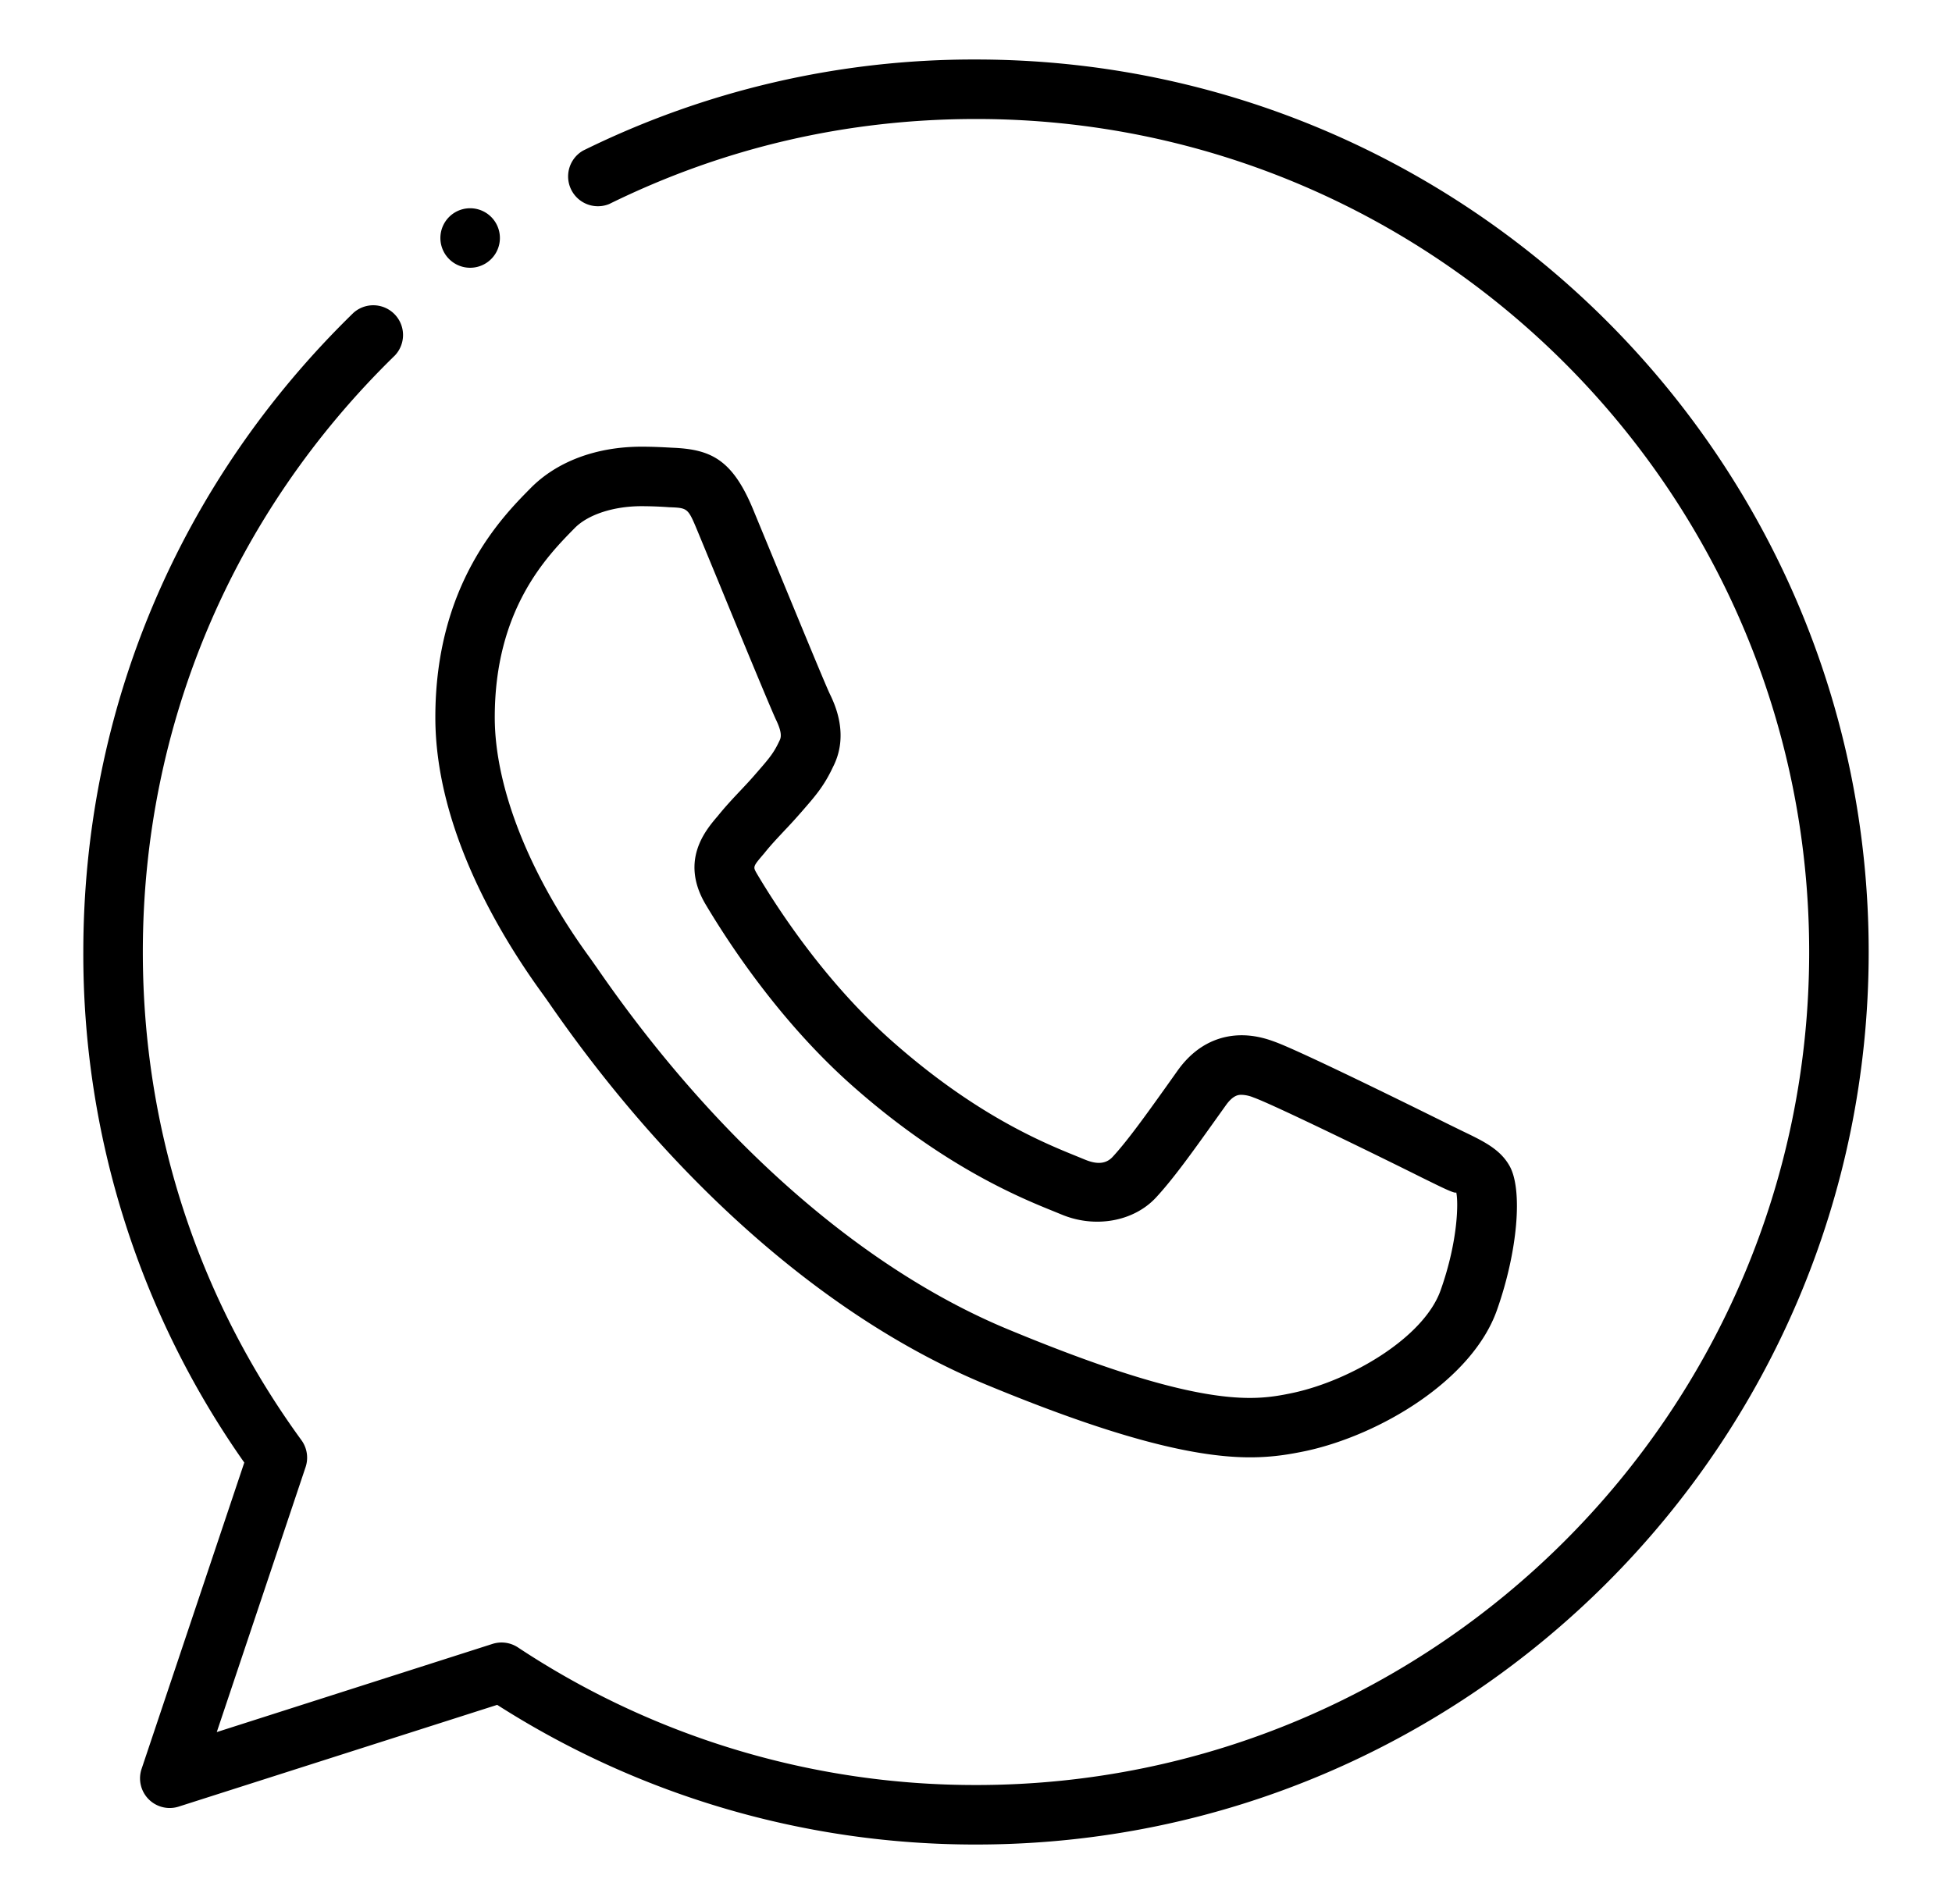 <?xml version="1.0" encoding="utf-8"?><svg width="41" height="40" fill="currentColor" xmlns="http://www.w3.org/2000/svg" viewBox="0 0 41 40"><path d="M20.505 38.75a18.635 18.635 0 01-10.062-2.934l-6.685 2.136a.623.623 0 01-.783-.794l2.156-6.432A18.546 18.546 0 011.75 20c0-5.095 2.015-9.864 5.674-13.428a.625.625 0 01.871.895C4.881 10.796 3 15.245 3 20c0 3.718 1.152 7.264 3.331 10.255a.625.625 0 01.087.568l-1.865 5.565 5.79-1.852a.626.626 0 01.537.074 17.39 17.39 0 009.625 2.89C30.153 37.5 38 29.65 38 20c0-9.649-7.848-17.5-17.495-17.5h-.004c-2.709 0-5.297.601-7.705 1.786a.626.626 0 01-.551-1.121 18.528 18.528 0 018.25-1.915C30.84 1.25 39.25 9.661 39.25 20s-8.41 18.75-18.745 18.75z"/><path d="M26.253 30.616c-1.264 0-3.028-.487-5.55-1.532-3.29-1.363-6.553-4.218-9.187-8.037l-.094-.133c-.87-1.189-2.278-3.466-2.278-5.844 0-2.786 1.393-4.2 1.99-4.804.561-.576 1.4-.882 2.342-.882.238 0 .45.011.644.022.794.032 1.254.232 1.691 1.278l.454 1.1c.48 1.163 1.071 2.6 1.164 2.793.102.212.414.86.067 1.536-.185.395-.366.603-.615.89-.175.202-.291.327-.41.452-.137.148-.277.293-.417.469-.241.282-.241.282-.16.424.462.78 1.446 2.28 2.816 3.5 1.777 1.58 3.214 2.162 3.904 2.442l.171.07c.181.075.41.129.581-.052.31-.334.703-.883 1.118-1.464l.248-.349c.437-.616.974-.746 1.348-.746.219 0 .446.044.679.131.581.203 3.64 1.726 3.671 1.741l.294.144c.437.21.782.376.98.724.286.497.174 1.802-.262 3.034-.52 1.473-2.458 2.625-4.016 2.96-.31.064-.678.133-1.173.133zM13.475 10.634c-.59 0-1.127.177-1.405.461-.576.585-1.678 1.701-1.678 3.975 0 1.476.732 3.322 2.007 5.064l.145.206c2.497 3.622 5.565 6.319 8.636 7.59 2.366.981 3.977 1.438 5.071 1.438.375 0 .654-.053.909-.107 1.216-.262 2.747-1.161 3.099-2.155.38-1.071.372-1.895.327-2.059-.002.04-.227-.067-.409-.155l-.31-.152c-.877-.439-3.142-1.545-3.538-1.684a.716.716 0 00-.253-.056c-.056 0-.172 0-.33.223l-.25.35c-.438.614-.852 1.194-1.22 1.59-.471.503-1.28.643-1.976.353l-.159-.065c-.696-.281-2.327-.941-4.266-2.666-1.495-1.332-2.561-2.954-3.064-3.802-.528-.912.008-1.54.265-1.84.164-.204.324-.373.484-.543.105-.111.21-.223.317-.348.282-.323.374-.43.495-.69.037-.07.057-.172-.073-.442-.095-.2-.703-1.667-1.191-2.857l-.453-1.097c-.206-.495-.206-.495-.599-.51a8.222 8.222 0 00-.581-.022zM9.875 5.625a.625.625 0 100-1.25.625.625 0 000 1.25z"/></svg>